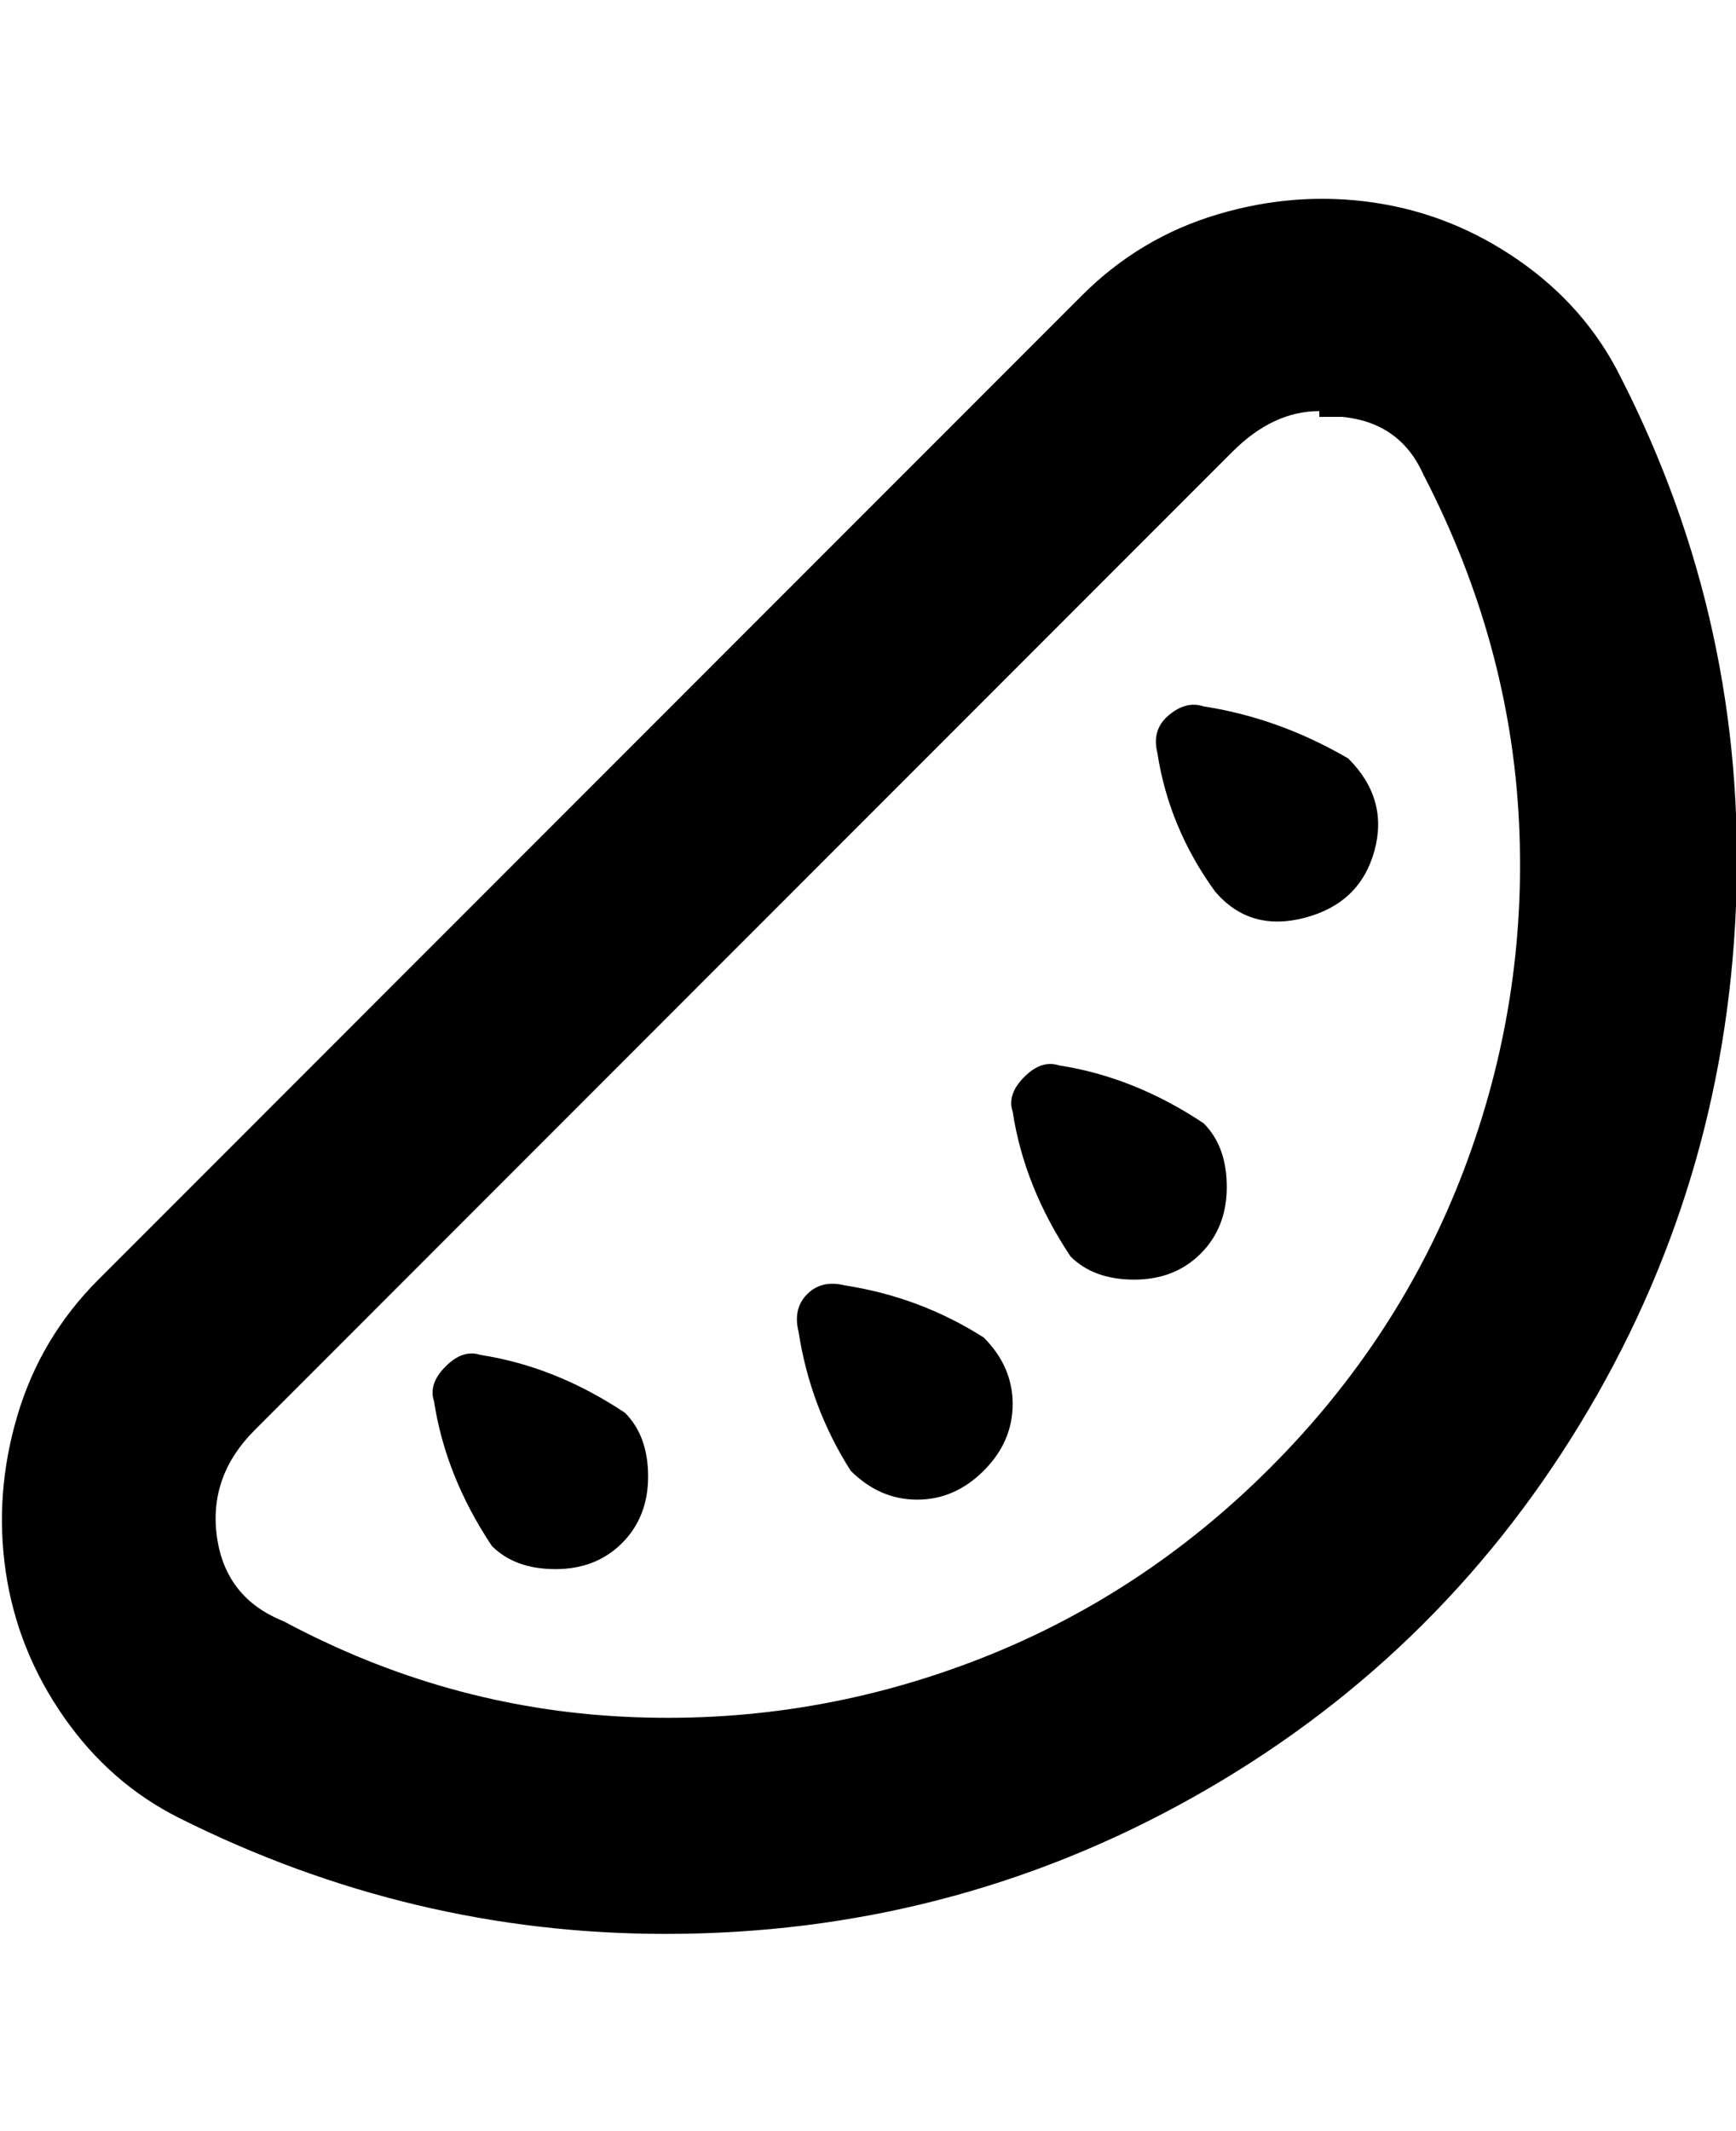 <svg viewBox="0 0 300 368" xmlns="http://www.w3.org/2000/svg"><path d="M115 334q-44 0-84-20-12-6-20-17.5t-10-25q-2-13.5 2-27T17 221L187 51q10-10 23.5-14t27-2q13.5 2 25 10T280 65q22 43 20 91.5T273 246q-25 41-67 64.5T115 334zM228 71q-8 0-15 7L44 247q-8 8-6.5 18.5T49 280q28 15 59 16.5t60-9.5q29-11 51.5-33.5T253 202q11-29 9.5-60T246 82q-4-9-14-10h-4v-1zm5 60q-12-7-25-9-3-1-6 1.5t-2 6.5q2 13 10 24 6 7 15.5 4.5t12-11.5q2.5-9-4.5-16zm-63 100q-11-7-24-9-4-1-6.5 1.5T138 230q2 13 9 24 5 5 11.5 5t11.5-5q5-5 5-11.5t-5-11.5zm38-37q-12-8-25-10-3-1-6 2t-2 6q2 13 10 25 4 4 11 4t11.5-4.5Q212 212 212 205t-4-11zm-100 50q-12-8-25-10-3-1-6 2t-2 6q2 13 10 25 4 4 11 4t11.5-4.5Q112 262 112 255t-4-11z"/></svg>